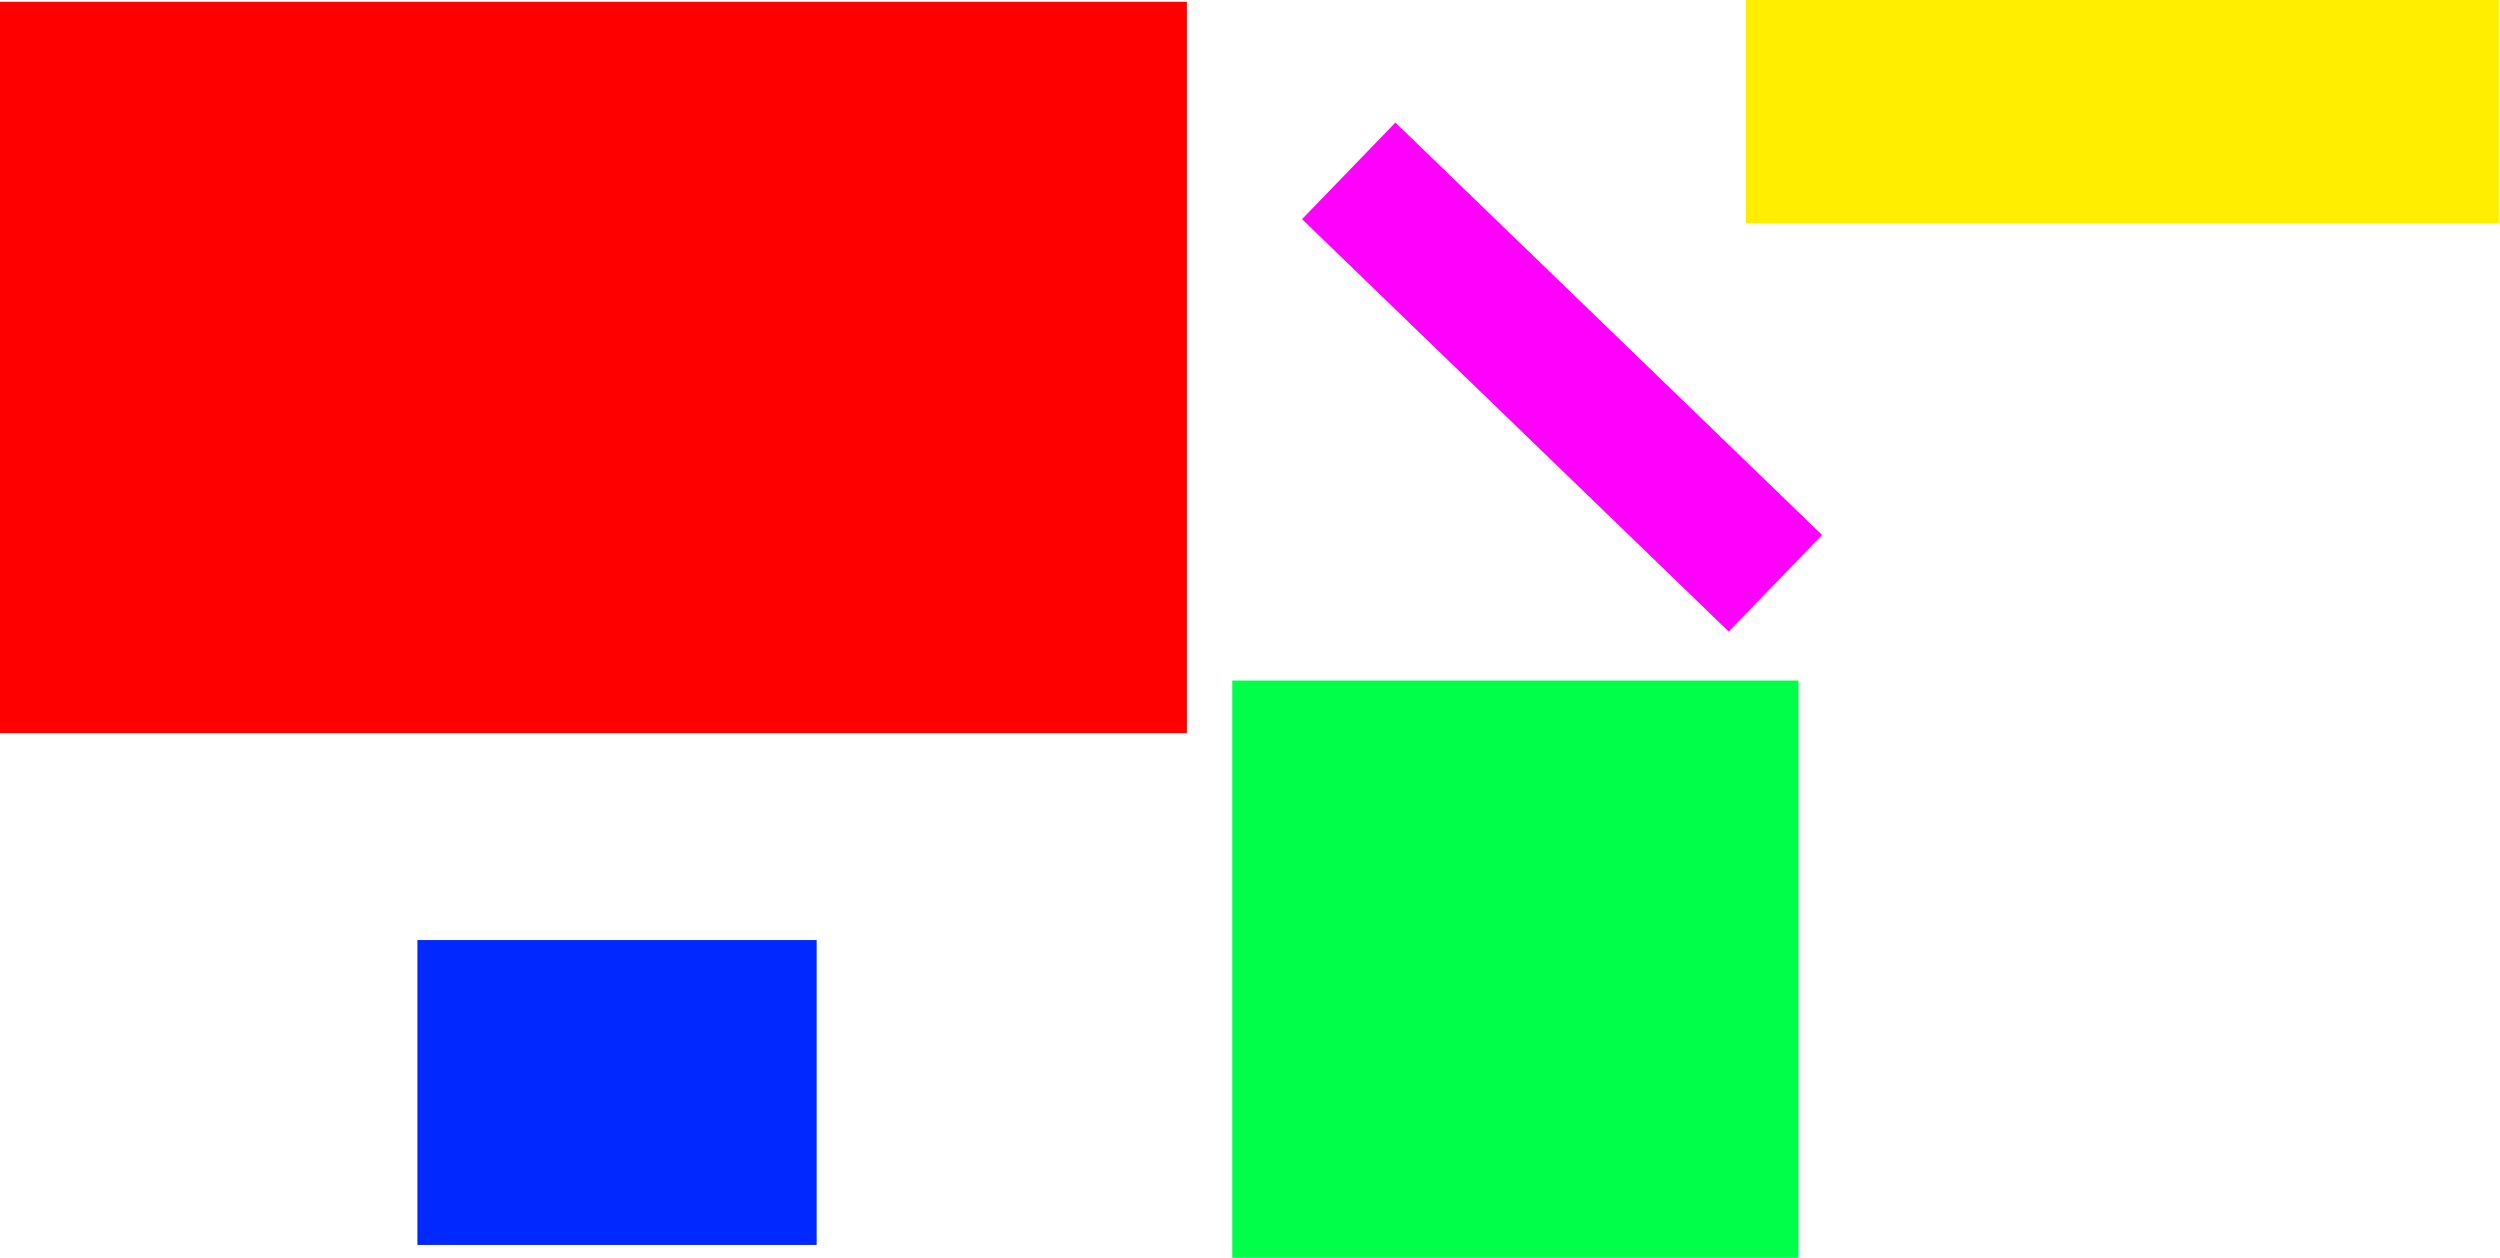 <?xml version="1.0" encoding="UTF-8" standalone="no"?>
<!DOCTYPE svg PUBLIC "-//W3C//DTD SVG 1.1//EN" "http://www.w3.org/Graphics/SVG/1.1/DTD/svg11.dtd">
<svg width="100%" height="100%" viewBox="0 0 1121 564" version="1.1" xmlns="http://www.w3.org/2000/svg" xmlns:xlink="http://www.w3.org/1999/xlink" xml:space="preserve" xmlns:serif="http://www.serif.com/" style="fill-rule:evenodd;clip-rule:evenodd;stroke-linejoin:round;stroke-miterlimit:2;">
    <g transform="matrix(1,0,0,1,-371.931,-292.951)">
        <rect x="371.931" y="293.764" width="532.194" height="327.942" style="fill:rgb(255,0,0);"/>
    </g>
    <g transform="matrix(1,0,0,1,-371.931,-292.951)">
        <rect x="924.468" y="598.107" width="253.891" height="258.773" style="fill:rgb(0,255,73);"/>
    </g>
    <g transform="matrix(1,0,0,1,-371.931,-292.951)">
        <g transform="matrix(1,0,0,1,96.023,-97.65)">
            <rect x="463.071" y="812.124" width="179.025" height="136.71" style="fill:rgb(0,40,255);"/>
        </g>
    </g>
    <g transform="matrix(1,0,0,1,-371.931,-292.951)">
        <g transform="matrix(0.719,0.695,-0.695,0.719,591.607,-719.087)">
            <rect x="1033.51" y="484.996" width="266.097" height="60.218" style="fill:rgb(255,0,252);"/>
        </g>
    </g>
    <g transform="matrix(1,0,0,1,-371.931,-292.951)">
        <rect x="1154.76" y="292.951" width="337.707" height="100.091" style="fill:rgb(255,238,0);"/>
    </g>
</svg>
